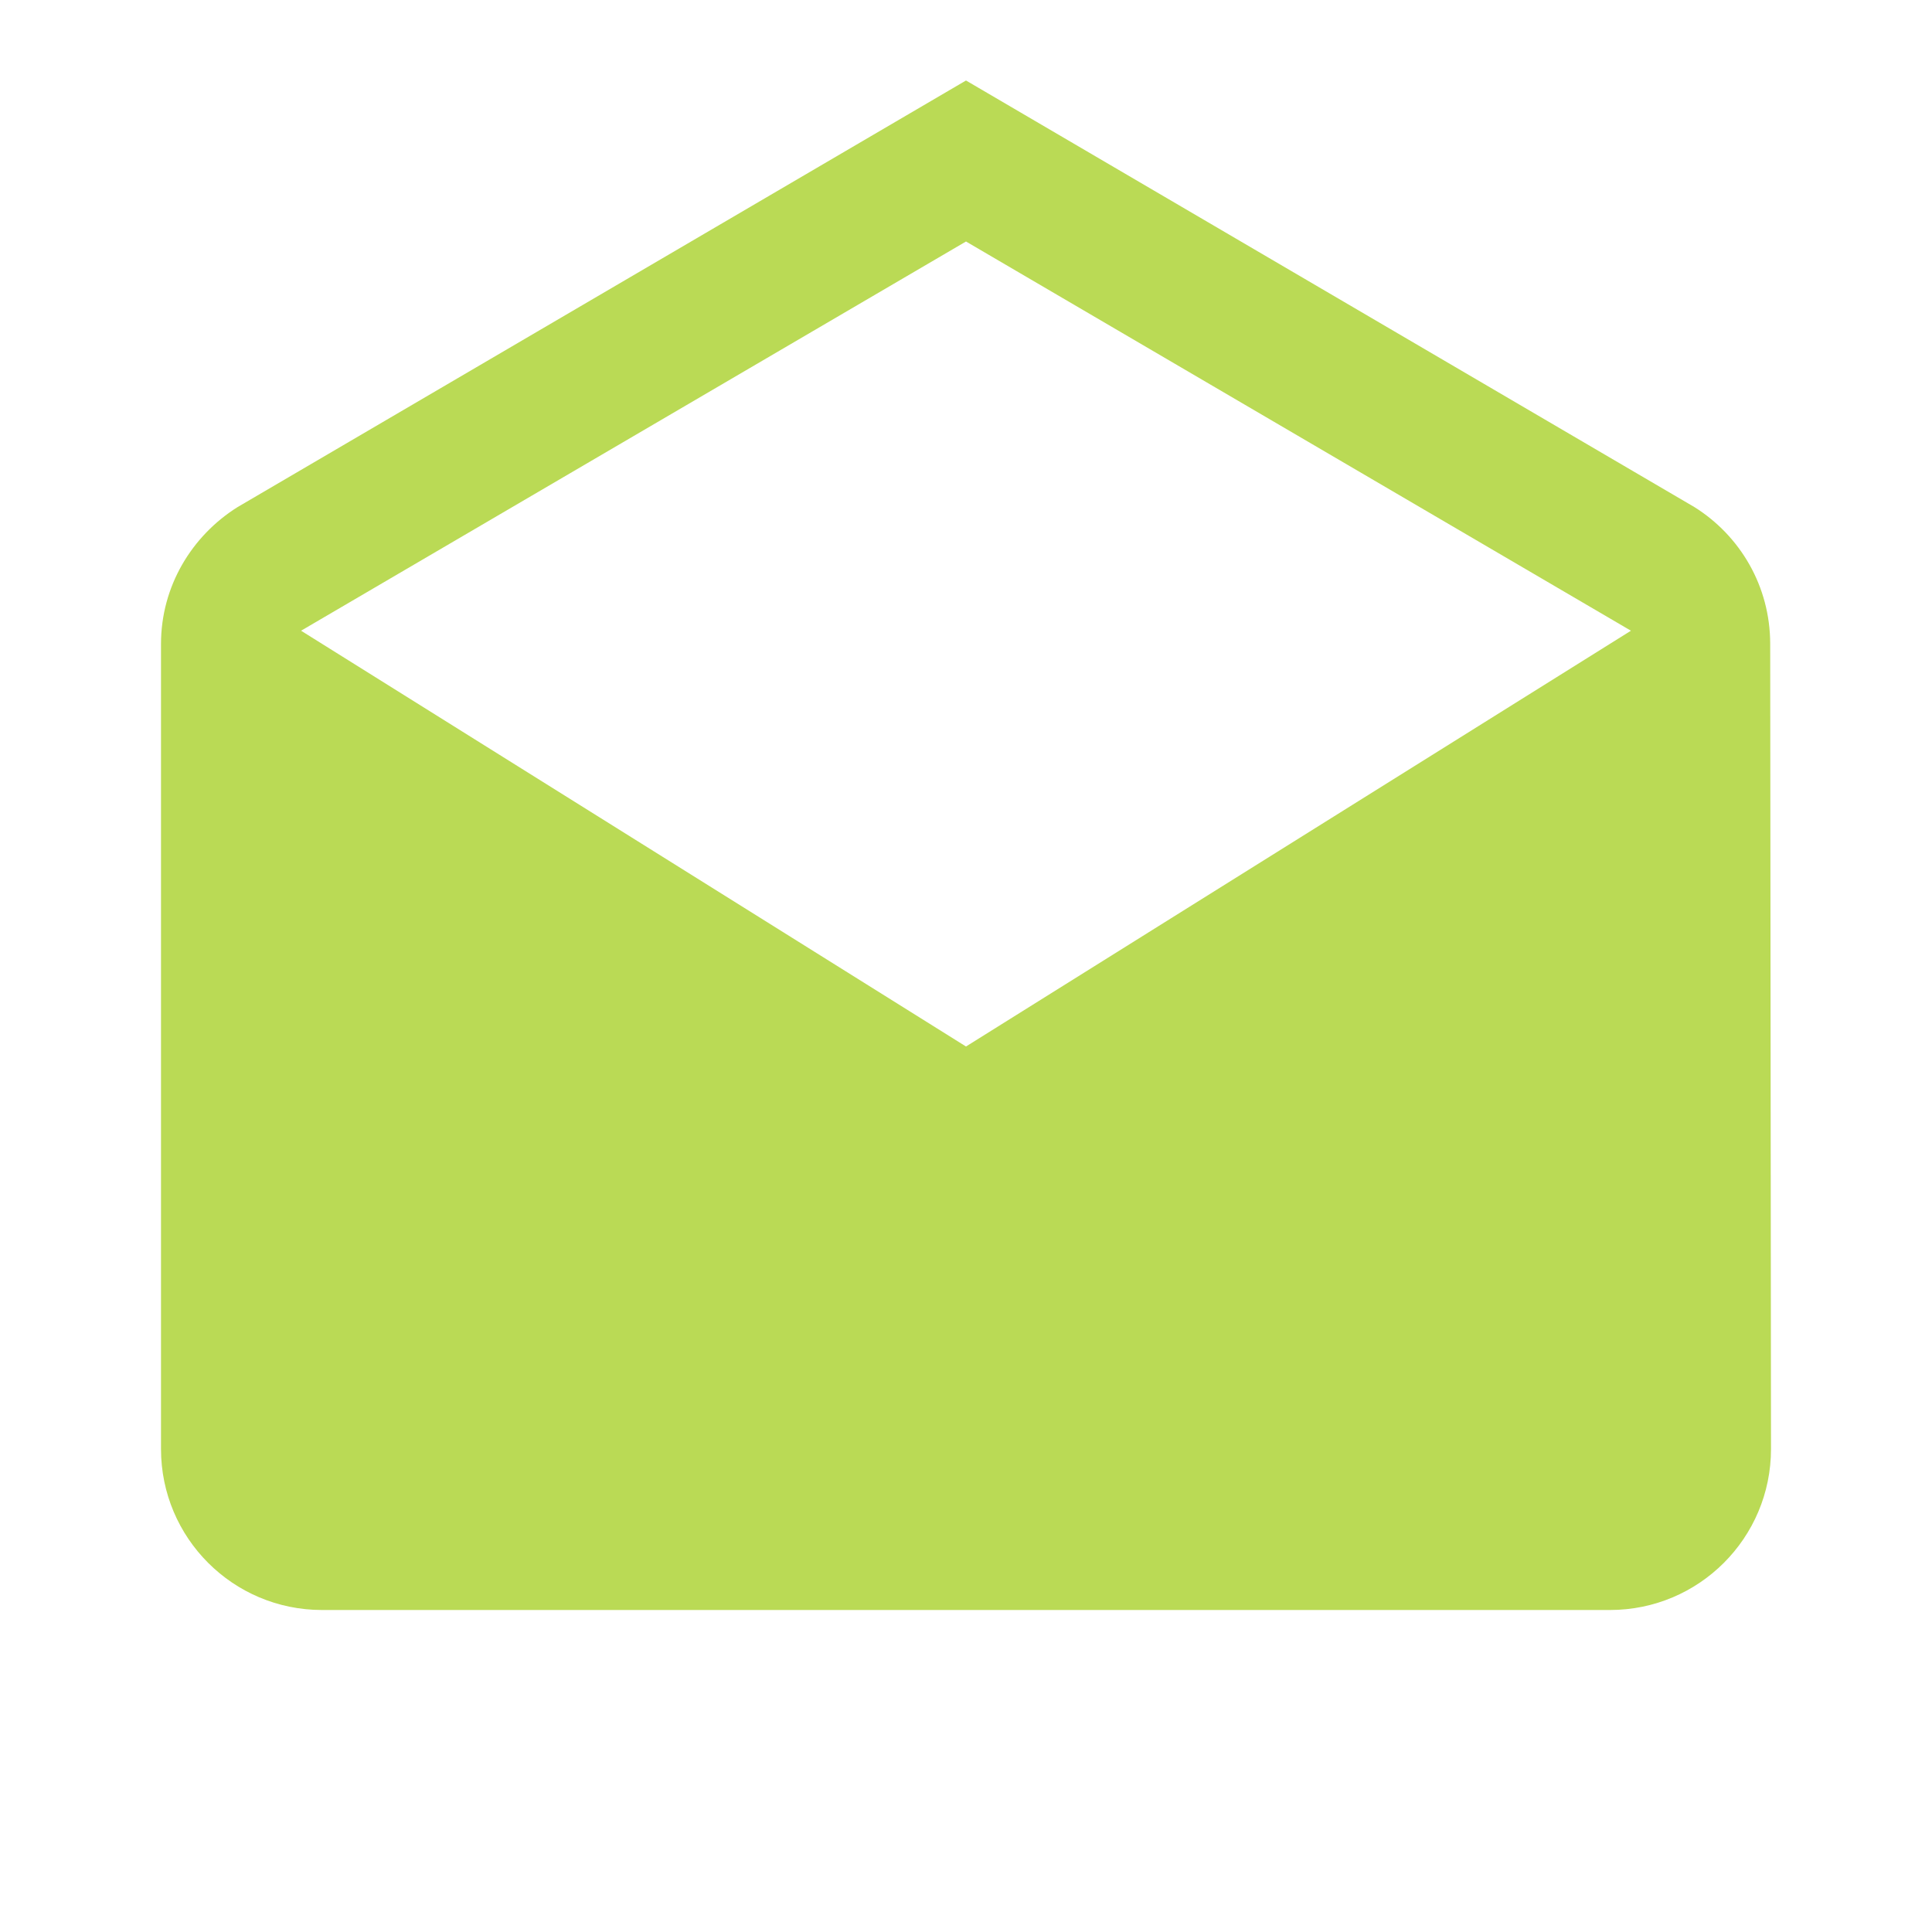<svg vsvg="true" xmlns="http://www.w3.org/2000/svg" width="48" height="48" viewBox="0 0 48 48" ><path fill="#bada55" d="M43.98 16c0-1.44-.75-2.69-1.88-3.4l-18.1-10.6-18.1 10.6c-1.13.71-1.9 1.96-1.9 3.4v20c0 2.21 1.79 4 4 4h32c2.21 0 4-1.79 4-4l-.02-20zm-19.98 10l-16.52-10.33 16.52-9.67 16.52 9.67-16.52 10.33z" ></path><path d="M0 0h48v48h-48z" fill="none" ></path></svg>